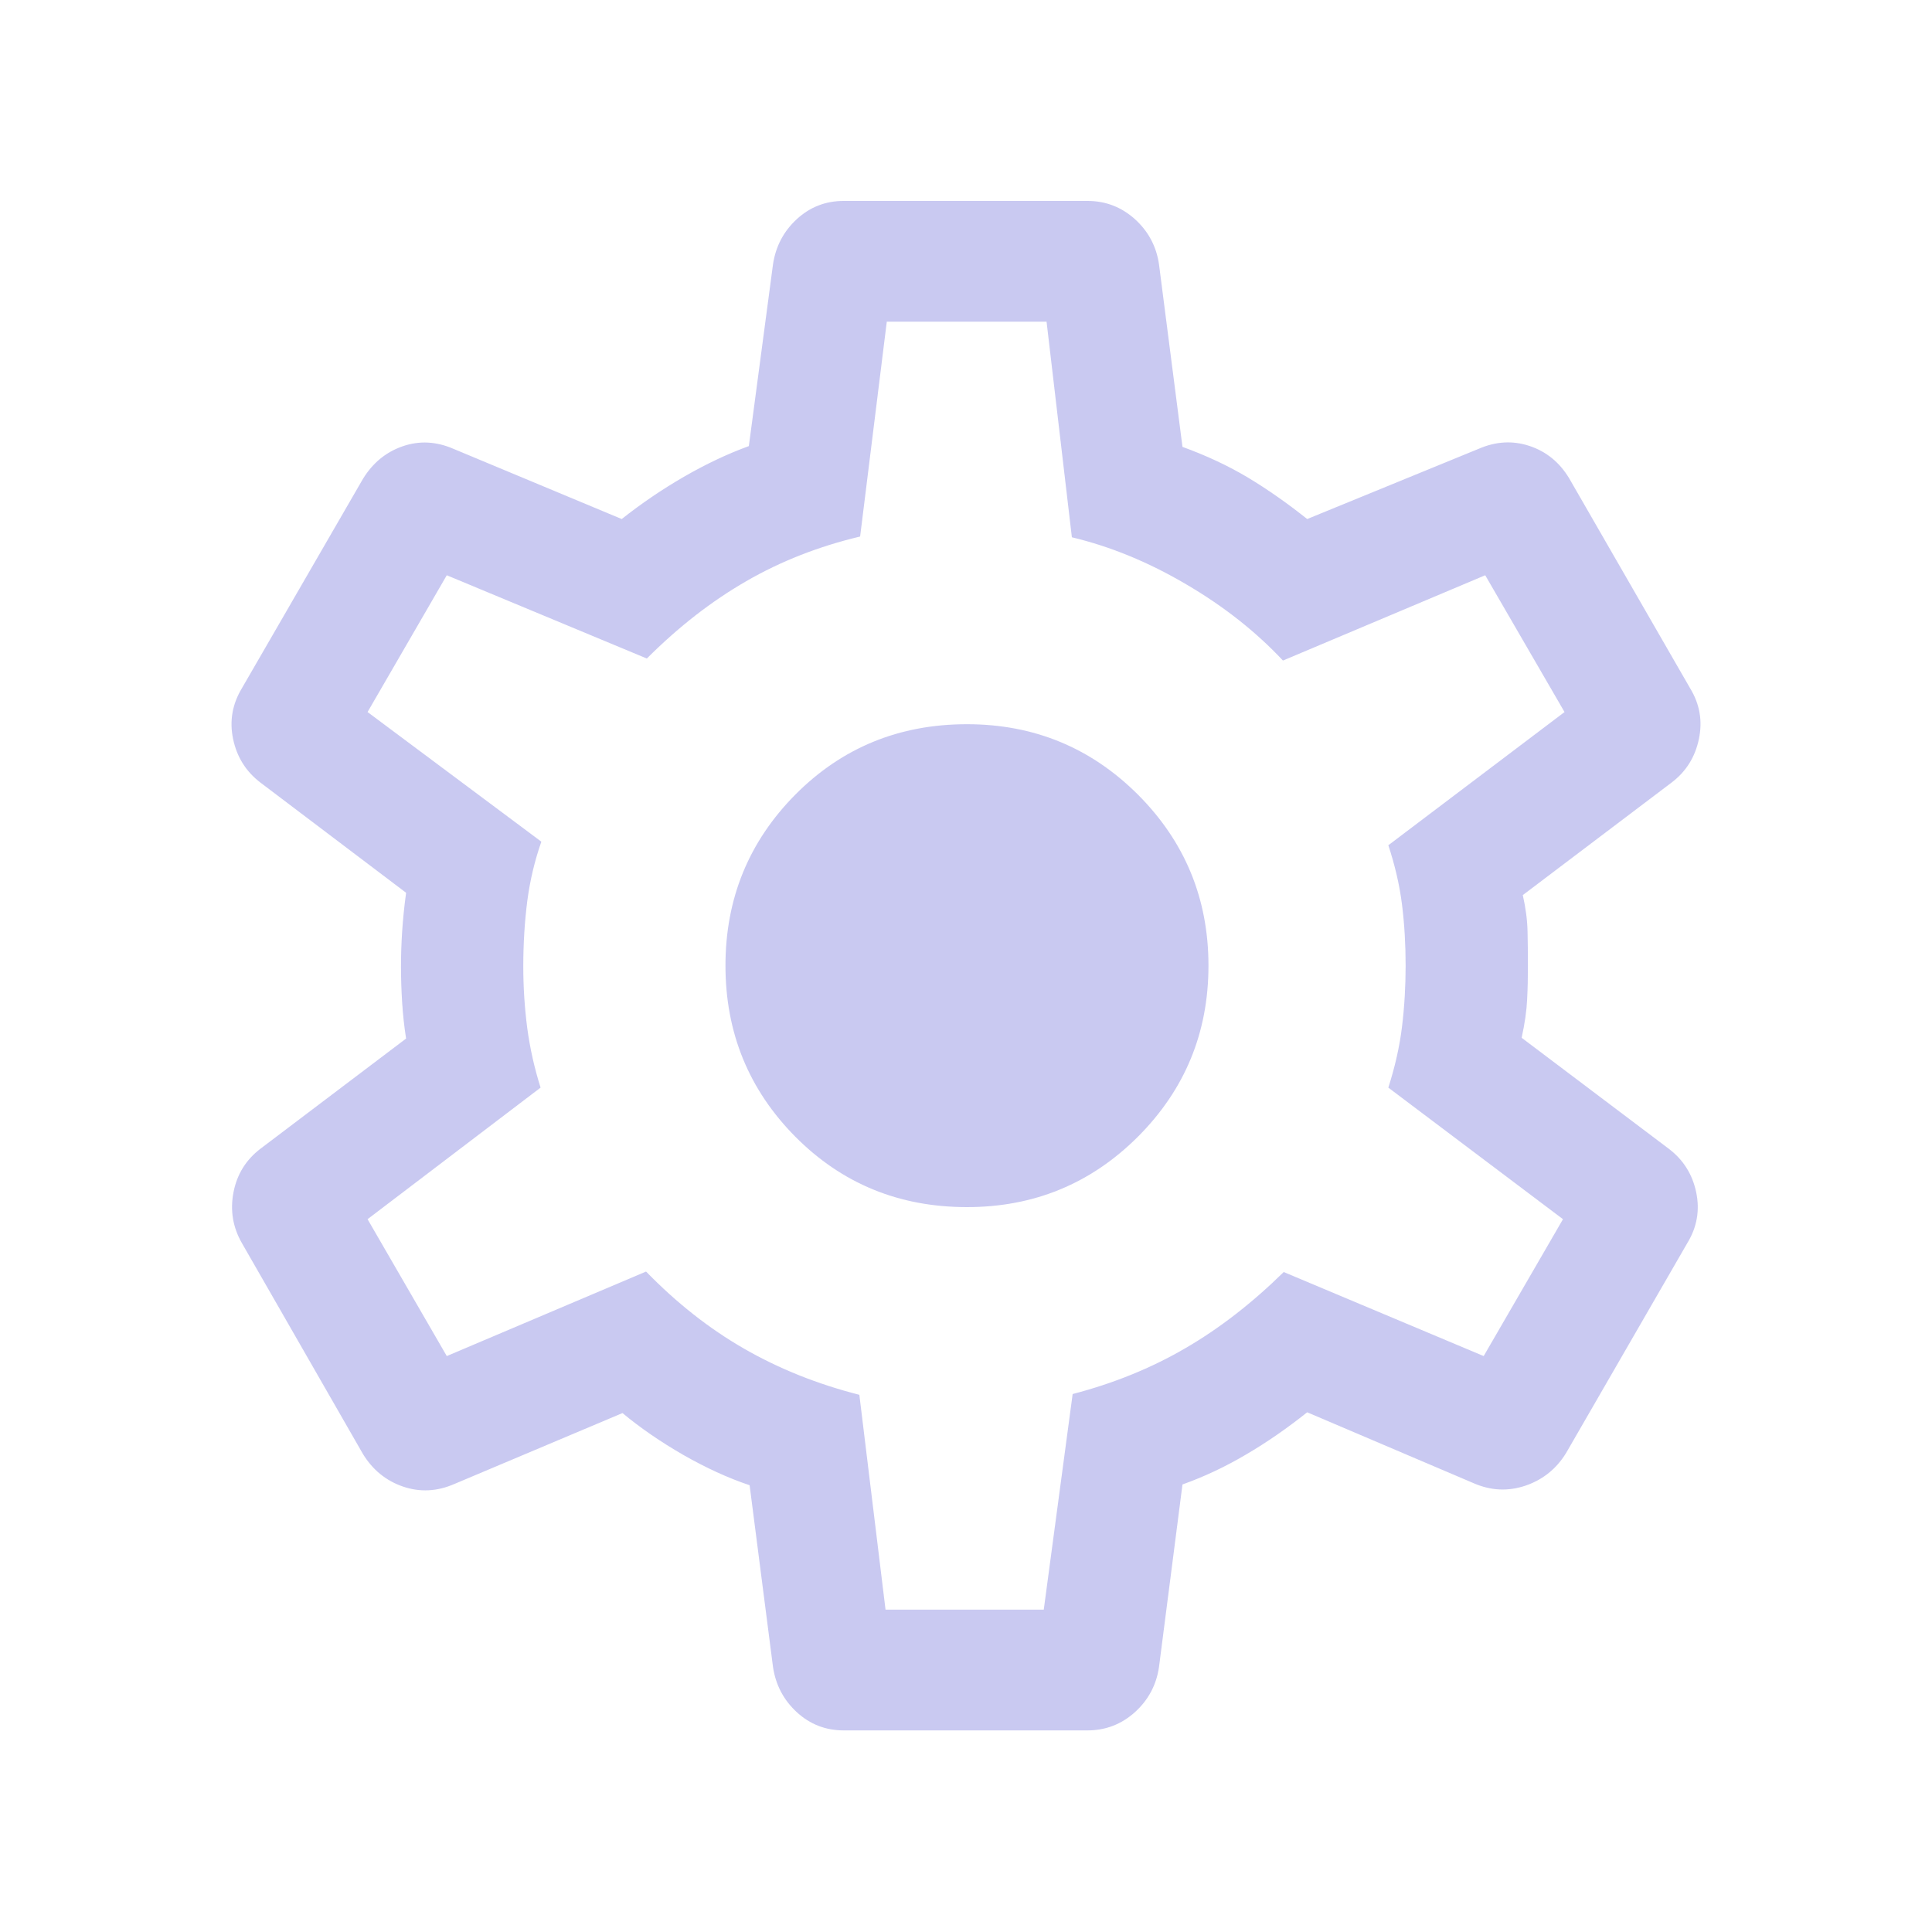 <svg width="20" height="20" viewBox="0 0 20 20" fill="none" xmlns="http://www.w3.org/2000/svg">
<mask id="mask0_1971_3206" style="mask-type:alpha" maskUnits="userSpaceOnUse" x="0" y="-1" width="20" height="21">
<rect y="-0.003" width="20" height="20" fill="#D9D9D9"/>
</mask>
<g mask="url(#mask0_1971_3206)">
<path d="M8.734 17.913C8.547 17.913 8.385 17.85 8.249 17.725C8.112 17.599 8.03 17.443 8.002 17.256L7.76 15.375C7.536 15.3 7.308 15.195 7.073 15.061C6.839 14.926 6.629 14.782 6.444 14.628L4.704 15.362C4.525 15.44 4.348 15.449 4.172 15.389C3.997 15.329 3.859 15.217 3.758 15.053L2.505 12.87C2.41 12.705 2.381 12.53 2.417 12.343C2.453 12.156 2.547 12.005 2.697 11.891L4.204 10.751C4.184 10.627 4.171 10.503 4.163 10.378C4.155 10.253 4.151 10.128 4.151 10.005C4.151 9.886 4.155 9.765 4.163 9.643C4.171 9.521 4.184 9.387 4.204 9.242L2.697 8.102C2.547 7.988 2.452 7.837 2.413 7.65C2.374 7.463 2.405 7.288 2.505 7.123L3.758 4.956C3.859 4.792 3.995 4.68 4.168 4.62C4.341 4.56 4.517 4.569 4.696 4.647L6.436 5.373C6.637 5.214 6.851 5.068 7.079 4.936C7.308 4.804 7.532 4.698 7.752 4.618L8.002 2.737C8.03 2.55 8.112 2.394 8.249 2.268C8.385 2.143 8.547 2.08 8.734 2.08H11.258C11.445 2.08 11.608 2.143 11.748 2.268C11.887 2.394 11.971 2.55 11.998 2.737L12.241 4.626C12.491 4.717 12.717 4.823 12.919 4.944C13.122 5.066 13.326 5.209 13.532 5.373L15.305 4.647C15.483 4.569 15.659 4.559 15.832 4.616C16.005 4.673 16.142 4.784 16.242 4.948L17.495 7.123C17.596 7.288 17.626 7.463 17.587 7.65C17.548 7.837 17.454 7.988 17.303 8.102L15.764 9.266C15.794 9.4 15.811 9.526 15.813 9.643C15.816 9.76 15.817 9.878 15.817 9.996C15.817 10.11 15.815 10.225 15.809 10.342C15.804 10.459 15.785 10.593 15.752 10.743L17.274 11.891C17.425 12.005 17.52 12.156 17.559 12.343C17.598 12.53 17.567 12.705 17.466 12.87L16.213 15.04C16.113 15.204 15.973 15.317 15.793 15.379C15.613 15.44 15.433 15.432 15.255 15.354L13.532 14.62C13.326 14.784 13.116 14.93 12.901 15.056C12.686 15.183 12.466 15.287 12.241 15.367L11.998 17.256C11.971 17.443 11.887 17.599 11.748 17.725C11.608 17.85 11.445 17.913 11.258 17.913H8.734ZM9.167 16.663H10.805L11.104 14.431C11.53 14.32 11.918 14.162 12.27 13.957C12.622 13.753 12.962 13.489 13.289 13.168L15.359 14.038L16.18 12.621L14.372 11.259C14.441 11.043 14.489 10.832 14.514 10.625C14.539 10.417 14.551 10.208 14.551 9.996C14.551 9.78 14.539 9.57 14.514 9.368C14.489 9.166 14.441 8.96 14.372 8.75L16.196 7.371L15.375 5.955L13.281 6.838C13.002 6.54 12.668 6.276 12.278 6.048C11.889 5.819 11.495 5.657 11.096 5.562L10.834 3.33H9.18L8.904 5.554C8.479 5.655 8.086 5.808 7.726 6.016C7.366 6.223 7.023 6.49 6.696 6.817L4.625 5.955L3.805 7.371L5.604 8.713C5.535 8.91 5.486 9.116 5.458 9.33C5.431 9.543 5.417 9.768 5.417 10.005C5.417 10.221 5.431 10.434 5.458 10.642C5.486 10.851 5.532 11.056 5.596 11.259L3.805 12.621L4.625 14.038L6.688 13.163C7.004 13.488 7.342 13.754 7.702 13.961C8.062 14.168 8.46 14.328 8.896 14.439L9.167 16.663ZM10.01 12.496C10.703 12.496 11.293 12.253 11.78 11.767C12.266 11.28 12.51 10.69 12.51 9.996C12.51 9.303 12.266 8.713 11.78 8.226C11.293 7.74 10.703 7.497 10.01 7.497C9.308 7.497 8.716 7.74 8.233 8.226C7.751 8.713 7.51 9.303 7.51 9.996C7.51 10.69 7.751 11.28 8.233 11.767C8.716 12.253 9.308 12.496 10.01 12.496Z" fill="#C9C9F1"/>
</g>
</svg>
